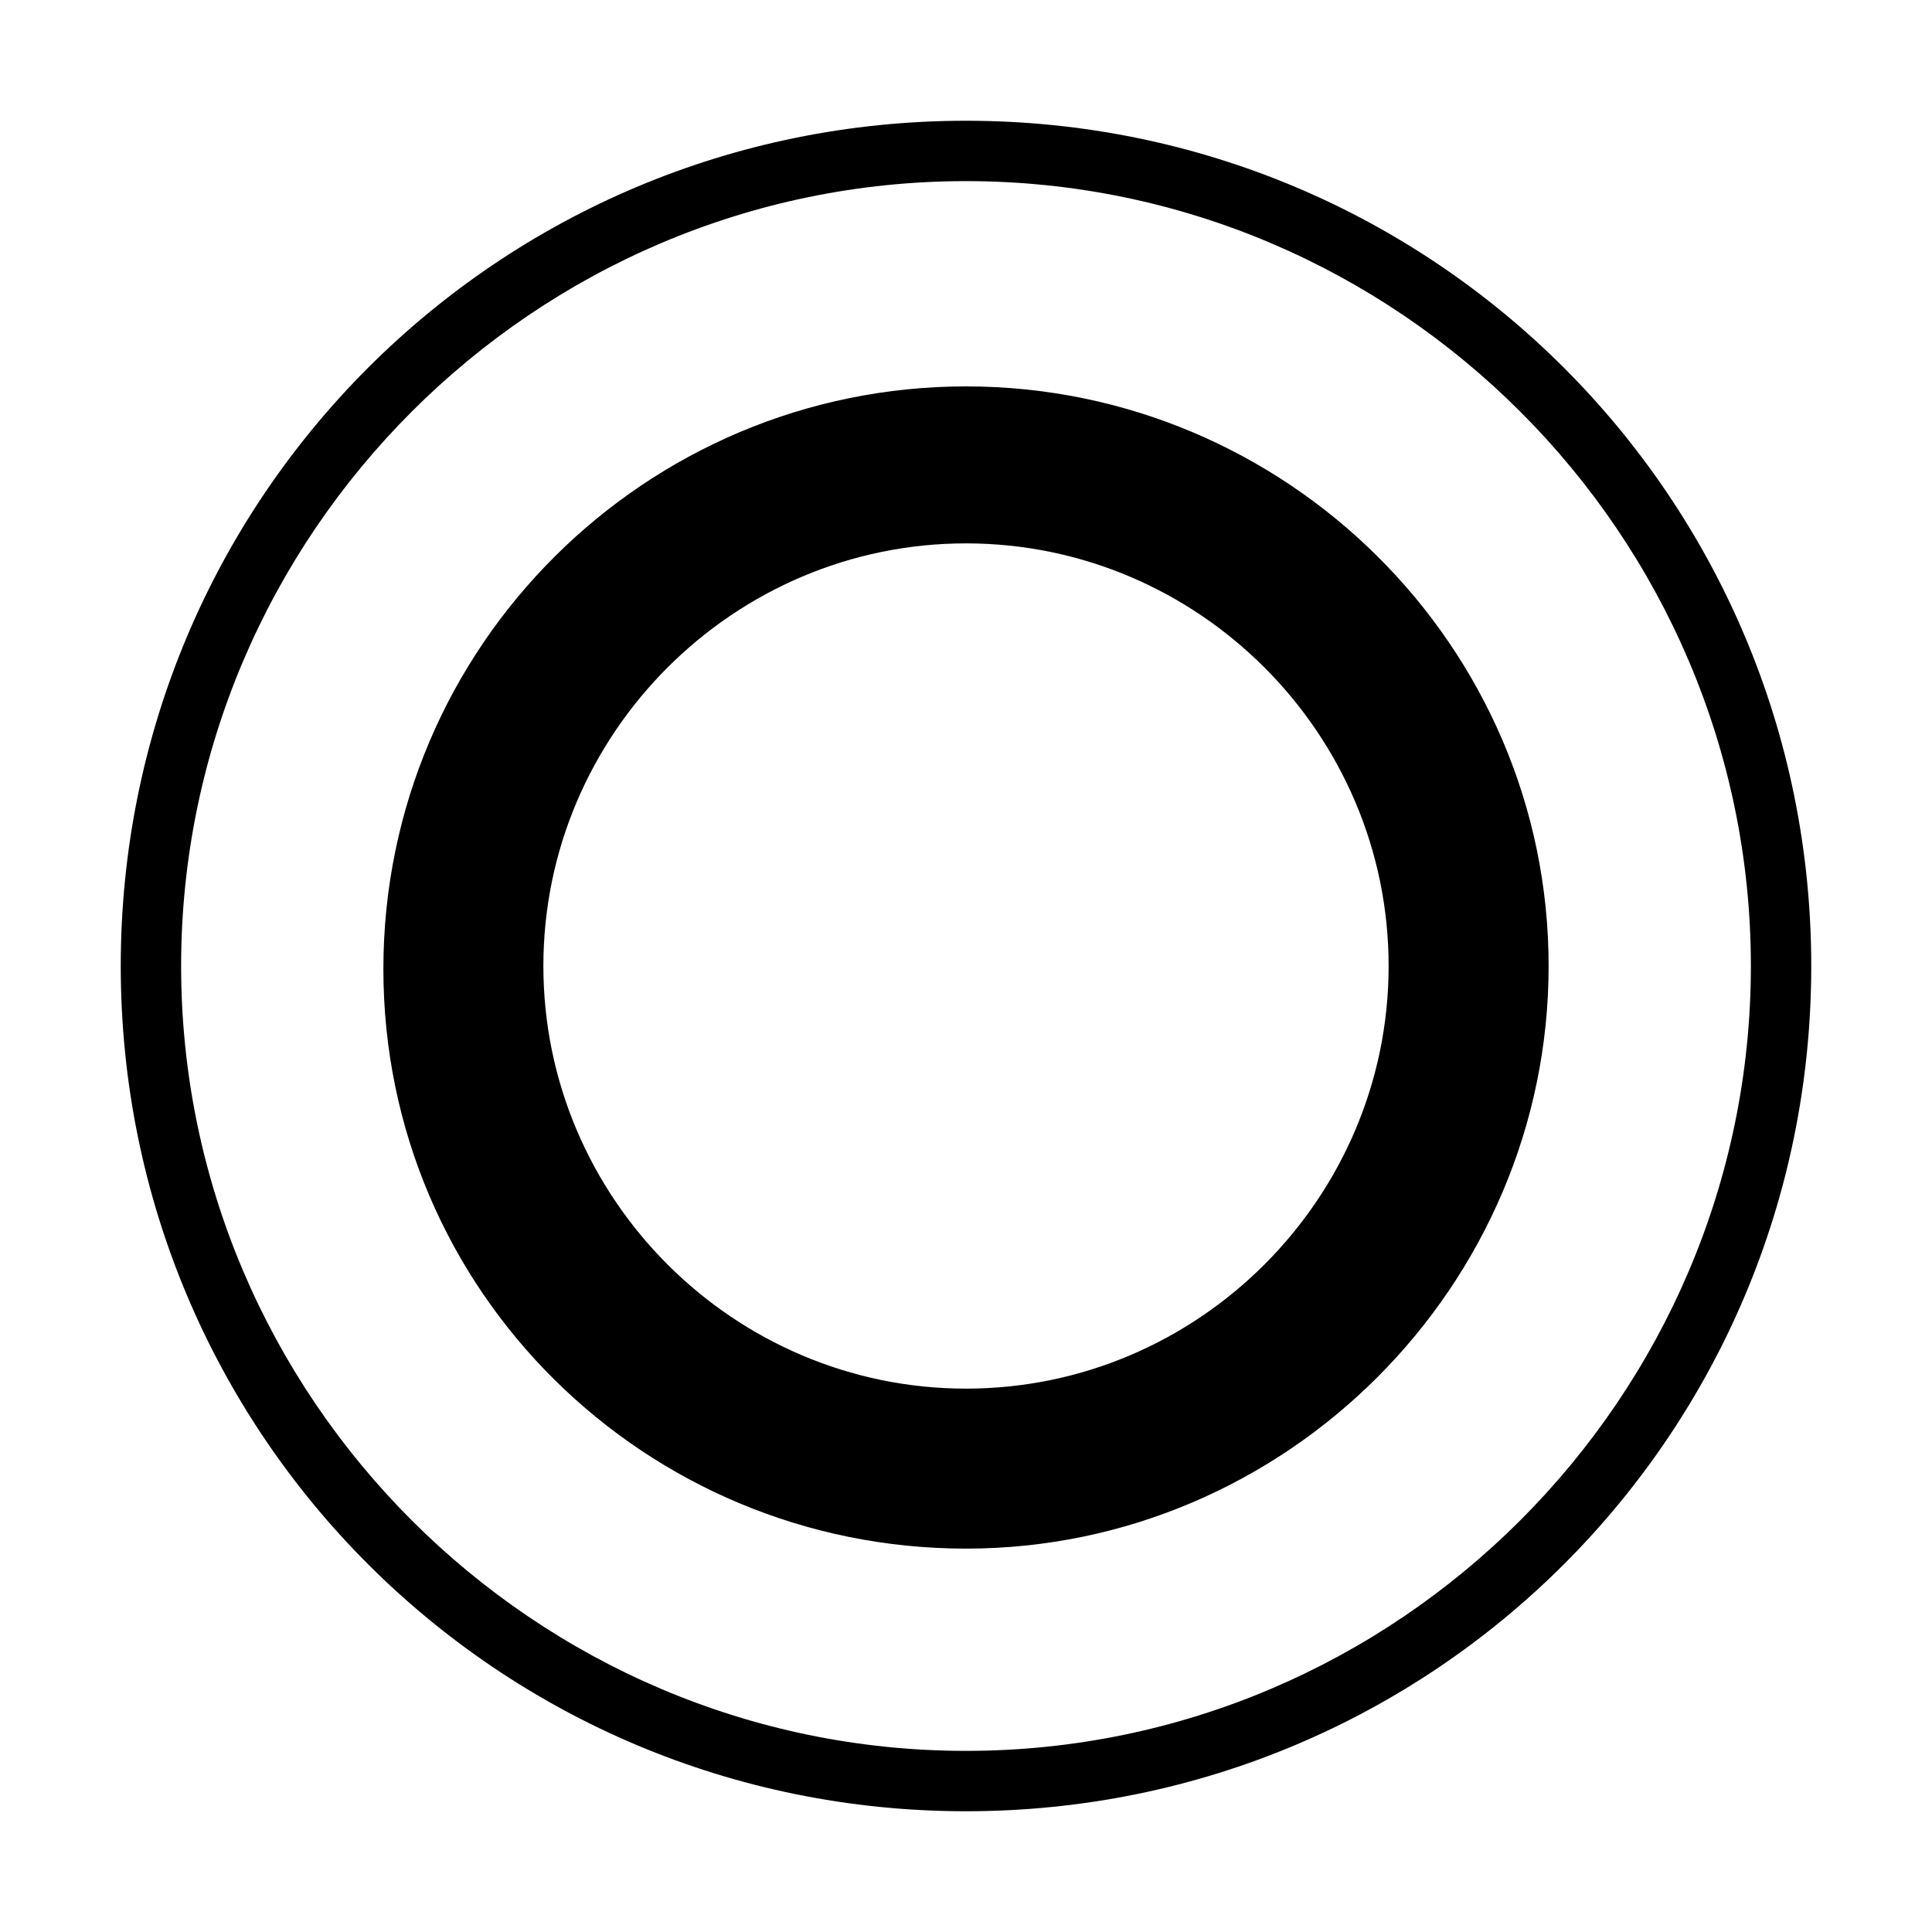 <?xml version="1.0" encoding="utf-8"?>
<!-- Generator: Adobe Illustrator 21.0.0, SVG Export Plug-In . SVG Version: 6.00 Build 0)  -->
<svg version="1.1" id="Capa_1" xmlns="http://www.w3.org/2000/svg" xmlns:xlink="http://www.w3.org/1999/xlink" x="0px" y="0px"
	 viewBox="0 0 64 64" style="enable-background:new 0 0 64 64;" xml:space="preserve">
<path d="M32,6c14.3,0,26,11.7,26,26S46.3,58,32,58S6,46.3,6,32S17.7,6,32,6 M32,4C16.5,4,4,16.5,4,32c0,15.5,12.5,28,28,28
	s28-12.5,28-28C60,16.5,47.5,4,32,4L32,4z"/>
<path d="M32,12.8c-10.6,0-19.3,8.6-19.3,19.3S21.4,51.3,32,51.3S51.3,42.6,51.3,32S42.6,12.8,32,12.8z M32,46c-7.7,0-14-6.3-14-14
	c0-7.7,6.3-14,14-14s14,6.3,14,14C46,39.7,39.7,46,32,46z"/>
</svg>

